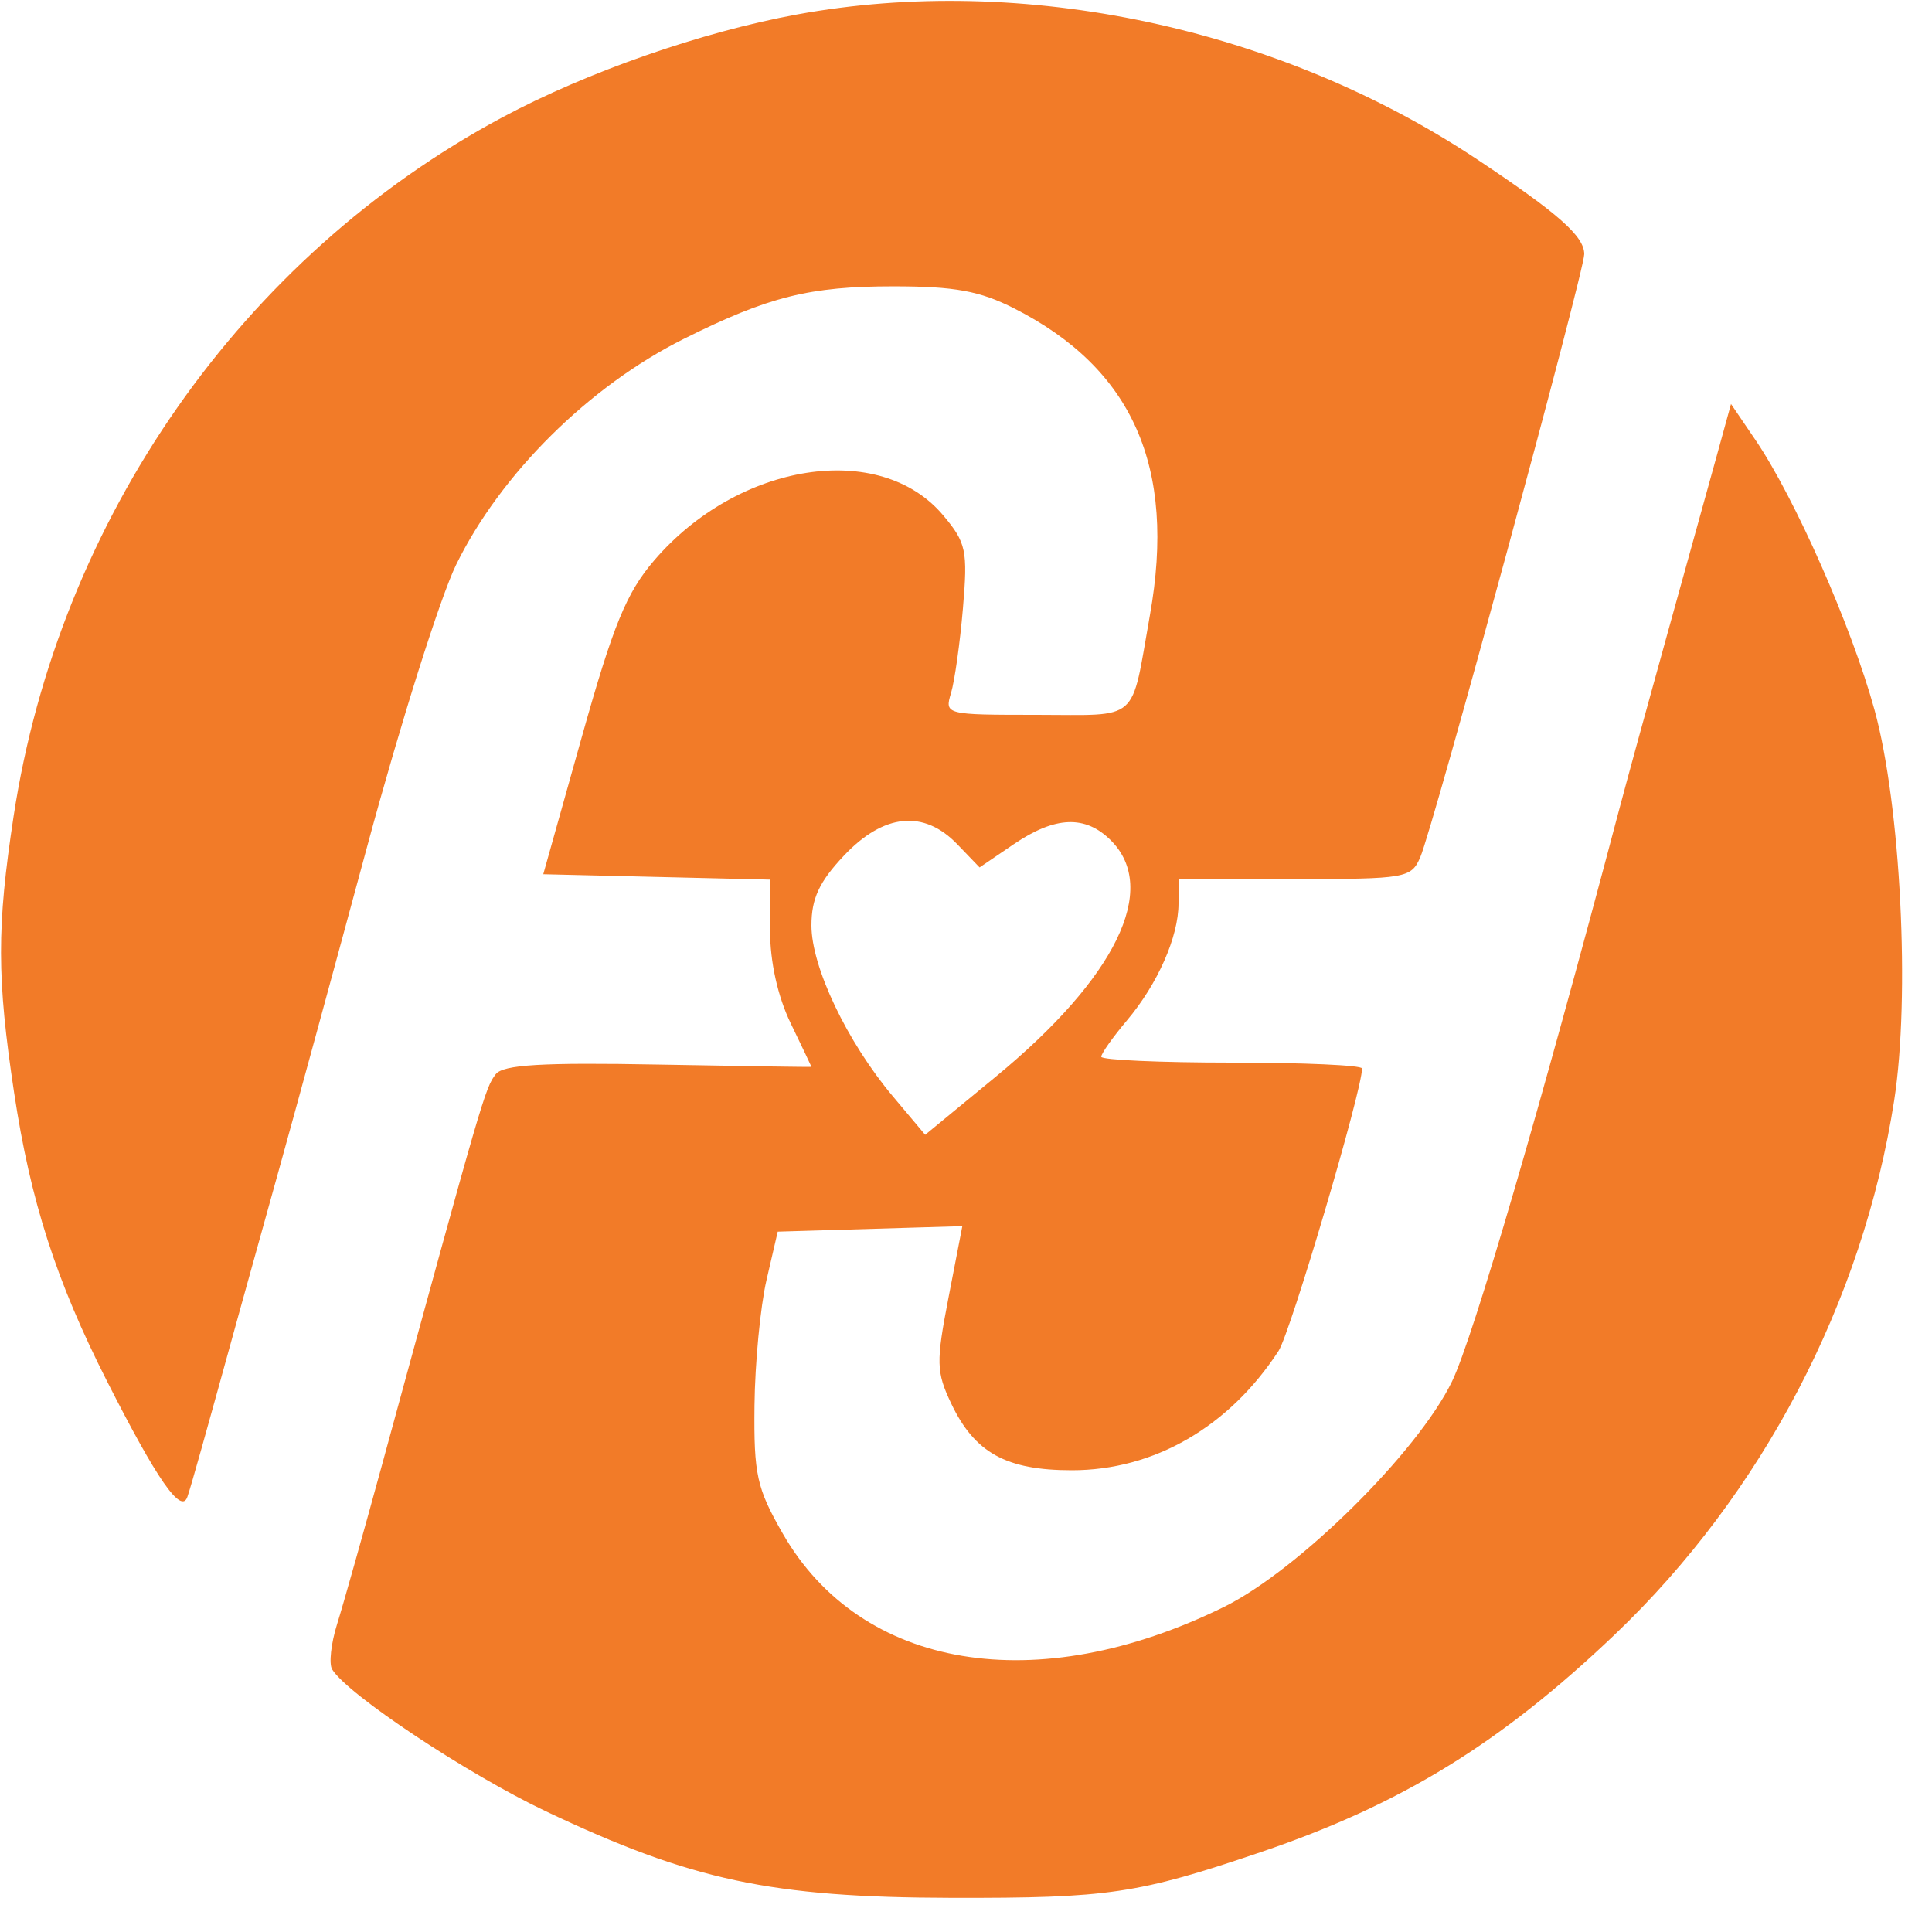 <svg xmlns="http://www.w3.org/2000/svg" width="200" height="200" viewBox="0 0 200 200" version="1.1"><path d="M 82.499 1.500 C 72.621 3.311, 60.762 7.451, 52 12.147 C 25.055 26.590, 6.104 53.691, 1.408 84.500 C -0.341 95.975, -0.332 101.223, 1.462 113.118 C 3.157 124.362, 5.811 132.601, 11.087 143 C 16.259 153.192, 18.772 156.806, 19.399 154.953 C 19.829 153.683, 20.992 149.544, 25.007 135 C 25.539 133.075, 27.291 126.775, 28.901 121 C 30.511 115.225, 34.625 100.150, 38.044 87.500 C 41.463 74.850, 45.592 61.781, 47.219 58.458 C 51.825 49.052, 60.981 39.974, 70.810 35.069 C 79.560 30.702, 83.814 29.638, 92.500 29.642 C 98.851 29.645, 101.428 30.118, 105 31.933 C 117.268 38.168, 121.770 48.344, 119.041 63.665 C 117.029 74.958, 118.116 74, 107.316 74 C 97.878 74, 97.775 73.974, 98.448 71.750 C 98.822 70.513, 99.378 66.561, 99.683 62.968 C 100.192 56.973, 100.023 56.181, 97.633 53.340 C 91.086 45.559, 76.415 47.856, 67.711 58.024 C 64.842 61.377, 63.487 64.685, 60.223 76.309 L 56.239 90.500 67.977 90.780 L 79.714 91.059 79.714 96.282 C 79.714 99.575, 80.506 103.145, 81.857 105.940 C 83.036 108.380, 84.001 110.404, 84.001 110.438 C 84.002 110.472, 76.875 110.367, 68.162 110.204 C 56.088 109.978, 52.083 110.216, 51.317 111.204 C 50.220 112.620, 49.964 113.498, 39.585 151.500 C 37.632 158.650, 35.521 166.140, 34.892 168.143 C 34.264 170.147, 34.037 172.251, 34.387 172.818 C 36.001 175.429, 48.359 183.635, 56.500 187.502 C 71.570 194.659, 79.835 196.423, 98.500 196.464 C 114.751 196.501, 117.771 196.055, 130.500 191.738 C 145.046 186.805, 155.339 180.480, 167.160 169.210 C 182.429 154.652, 192.841 134.755, 196.082 113.937 C 197.757 103.178, 196.764 83.382, 194.053 73.500 C 191.690 64.886, 185.817 51.568, 181.726 45.547 L 179.194 41.821 177.724 47.161 C 176.916 50.097, 174.627 58.350, 172.637 65.500 C 170.647 72.650, 168.364 80.975, 167.565 84 C 159.418 114.812, 152.500 138.478, 150.316 143 C 146.788 150.306, 134.372 162.579, 126.690 166.356 C 107.305 175.887, 89.120 172.857, 81.029 158.749 C 78.338 154.057, 78.028 152.651, 78.105 145.500 C 78.153 141.100, 78.714 135.250, 79.351 132.500 L 80.510 127.500 90.065 127.216 L 99.620 126.932 98.191 134.314 C 96.890 141.032, 96.915 142.018, 98.467 145.289 C 100.889 150.393, 104.155 152.200, 110.961 152.200 C 119.467 152.200, 127.216 147.728, 132.352 139.856 C 133.590 137.960, 141 112.898, 141 110.610 C 141 110.274, 134.925 110, 127.500 110 C 120.075 110, 114 109.727, 114 109.394 C 114 109.061, 115.193 107.374, 116.652 105.644 C 119.845 101.858, 122 96.977, 122 93.532 L 122 91 134.021 91 C 145.531 91, 146.085 90.904, 147.022 88.750 C 148.364 85.664, 164 28.161, 164 26.309 C 164 24.462, 161.358 22.123, 152.946 16.521 C 132.438 2.865, 105.910 -2.792, 82.499 1.500 M 87.368 88.571 C 84.806 91.287, 84 93.020, 84 95.807 C 84 100.103, 87.693 107.853, 92.426 113.487 L 95.774 117.473 103.048 111.487 C 115.522 101.220, 120.015 92.015, 115 87 C 112.352 84.352, 109.236 84.475, 104.935 87.398 L 101.406 89.796 99.098 87.398 C 95.630 83.795, 91.482 84.210, 87.368 88.571" stroke="none" fill="#f27b28" fill-rule="evenodd"/></svg>
